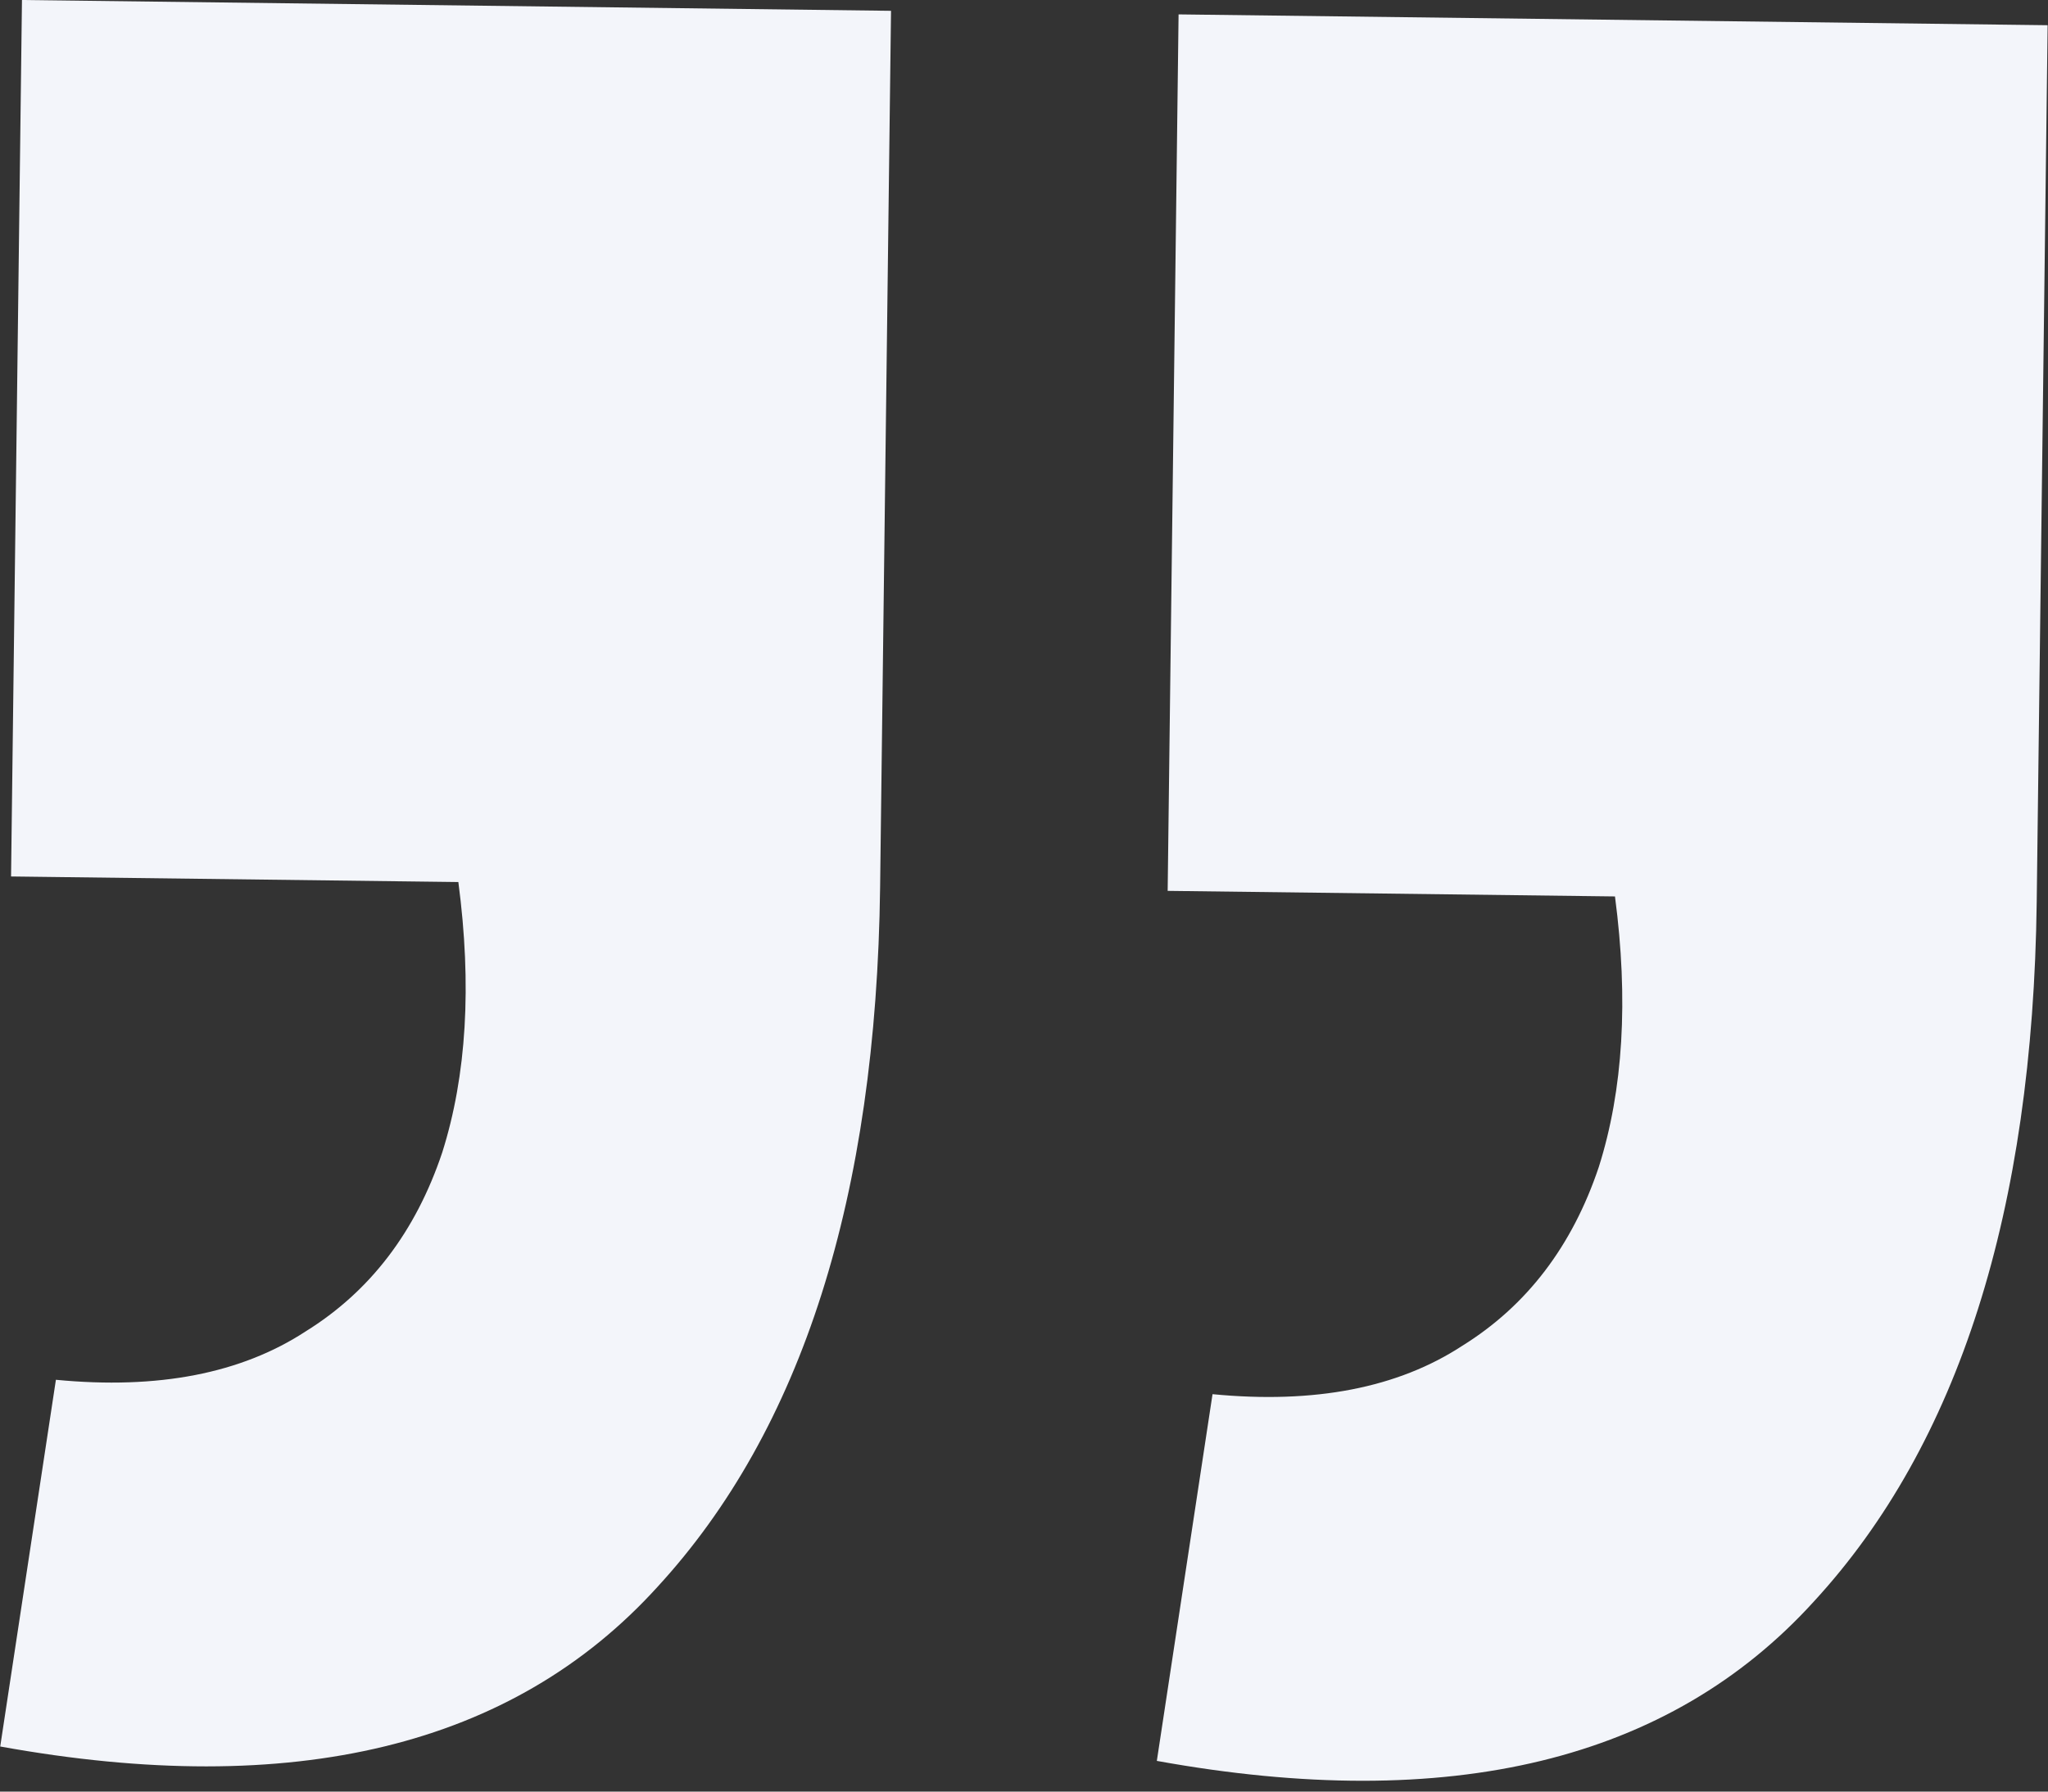 <svg width="128" height="112" viewBox="0 0 128 112" fill="none" xmlns="http://www.w3.org/2000/svg">
<rect x="0" y="0" width="128" height="112" fill="#333333" stroke="none"/>
<path d="M0.014 109.181L3.494 86.256C9.878 86.873 15.083 85.863 19.11 83.227C23.136 80.725 25.979 77 27.638 72.051C29.163 67.235 29.499 61.598 28.647 55.14L0.691 54.792L1.373 -0L55.689 0.676L55.007 55.468C54.766 74.806 50.124 89.389 41.081 99.216C32.036 109.177 18.347 112.498 0.014 109.181ZM72.302 110.081L75.783 87.156C82.166 87.773 87.372 86.763 91.399 84.127C95.424 81.625 98.267 77.9 99.926 72.951C101.451 68.134 101.787 62.497 100.936 56.04L72.979 55.692L73.661 0.9L127.977 1.576L127.295 56.368C127.054 75.706 122.412 90.289 113.369 100.115C104.324 110.076 90.635 113.398 72.302 110.081Z" fill="#F3F5FA"/>
</svg>
